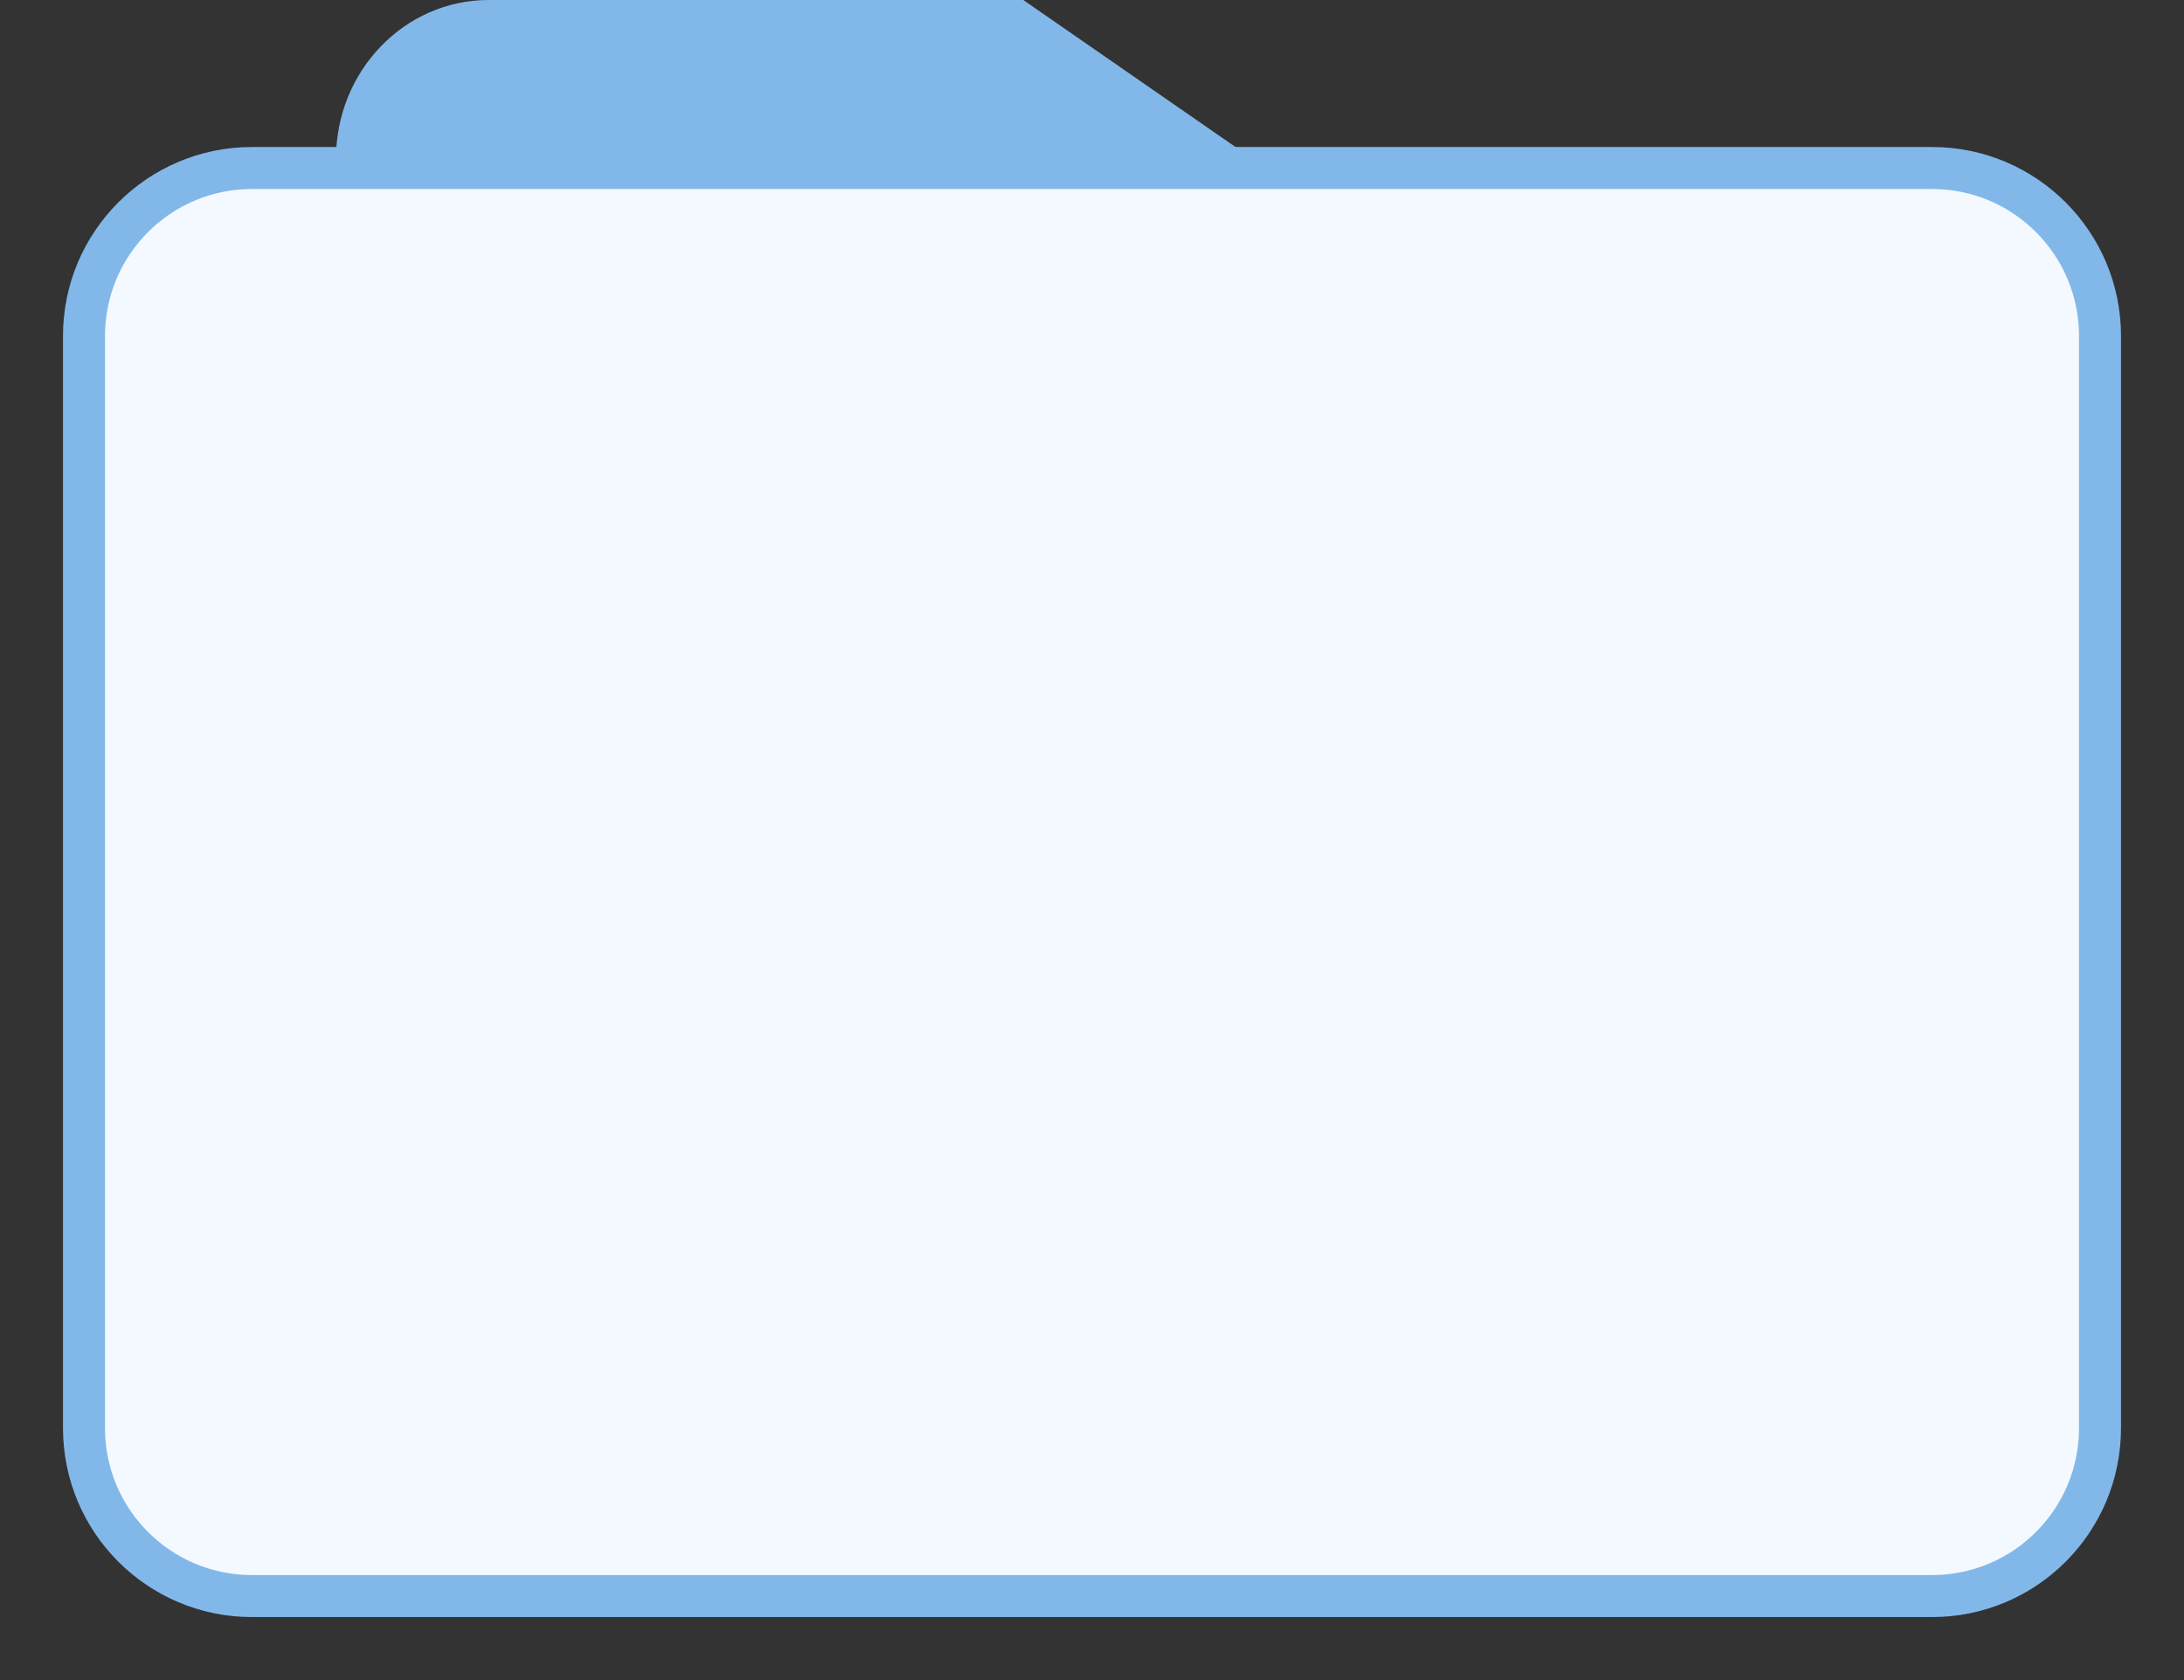 <?xml version="1.0" encoding="UTF-8" standalone="no"?>
<svg width="26px" height="20px" viewBox="0 0 26 20" version="1.1" xmlns="http://www.w3.org/2000/svg" xmlns:xlink="http://www.w3.org/1999/xlink" xmlns:sketch="http://www.bohemiancoding.com/sketch/ns">
    <rect x="0" y="0" width="26" height="20" fill="#333333" stroke="none"/>
    <title>folder</title>
    <description>Created with Sketch (http://www.bohemiancoding.com/sketch)</description>
    <defs></defs>
    <g id="Page-1" stroke="none" stroke-width="1" fill="none" fill-rule="evenodd" sketch:type="MSPage">
        <g id="folder" sketch:type="MSLayerGroup">
            <g id="layer1" transform="translate(0, -0.362)" sketch:type="MSShapeGroup">
                <path d="M2,2.362 C0.895,2.362 0,3.258 0,4.362 L0,18.362 C0,19.467 0.895,20.362 2,20.362 L22,20.362 C23.105,20.362 24,19.467 24,18.362 L24,4.362 C24,3.258 23.105,2.362 22,2.362 L2,2.362 L2,2.362 Z" id="path2987-6-10"></path>
                <path d="M5.818,0.362 C4.814,0.362 4,1.208 4,2.251 L4,15.473 C4,16.517 4.814,17.362 5.818,17.362 L15.818,17.362 L20.364,17.362 L22.182,17.362 C23.186,17.362 24,16.517 24,15.473 L24,6.973 L24,4.14 C24,3.097 23.186,2.251 22.182,2.251 L20.364,2.251 L15.818,2.251 L14.909,2.251 L12.182,0.362 L5.818,0.362 L5.818,0.362 Z" id="path2987-6-1-6-9" fill="#82B8E9"></path>
                <path d="M24,11.362 L24,3.362 C24,2.258 23.023,1.362 21.818,1.362 L9.818,1.362 L4.364,1.362 L2.182,1.362 C0.977,1.362 0,2.258 0,3.362 L0,11.362 L24,11.362 L24,11.362 Z" id="path2987-6-1-6-9-1-9"></path>
                <path d="M3,2.362 C1.895,2.362 1,3.258 1,4.362 L1,10.362 L1,11.362 L1,17.362 C1,18.467 1.895,19.362 3,19.362 L23,19.362 C24.105,19.362 25,18.467 25,17.362 L25,11.362 L25,10.362 L25,4.362 C25,3.258 24.105,2.362 23,2.362 L3,2.362 L3,2.362 Z" id="path2987-6-8" stroke="#82B8E9" stroke-width="0.5" fill="#F3F9FE"></path>
            </g>
        </g>
    </g>
</svg>